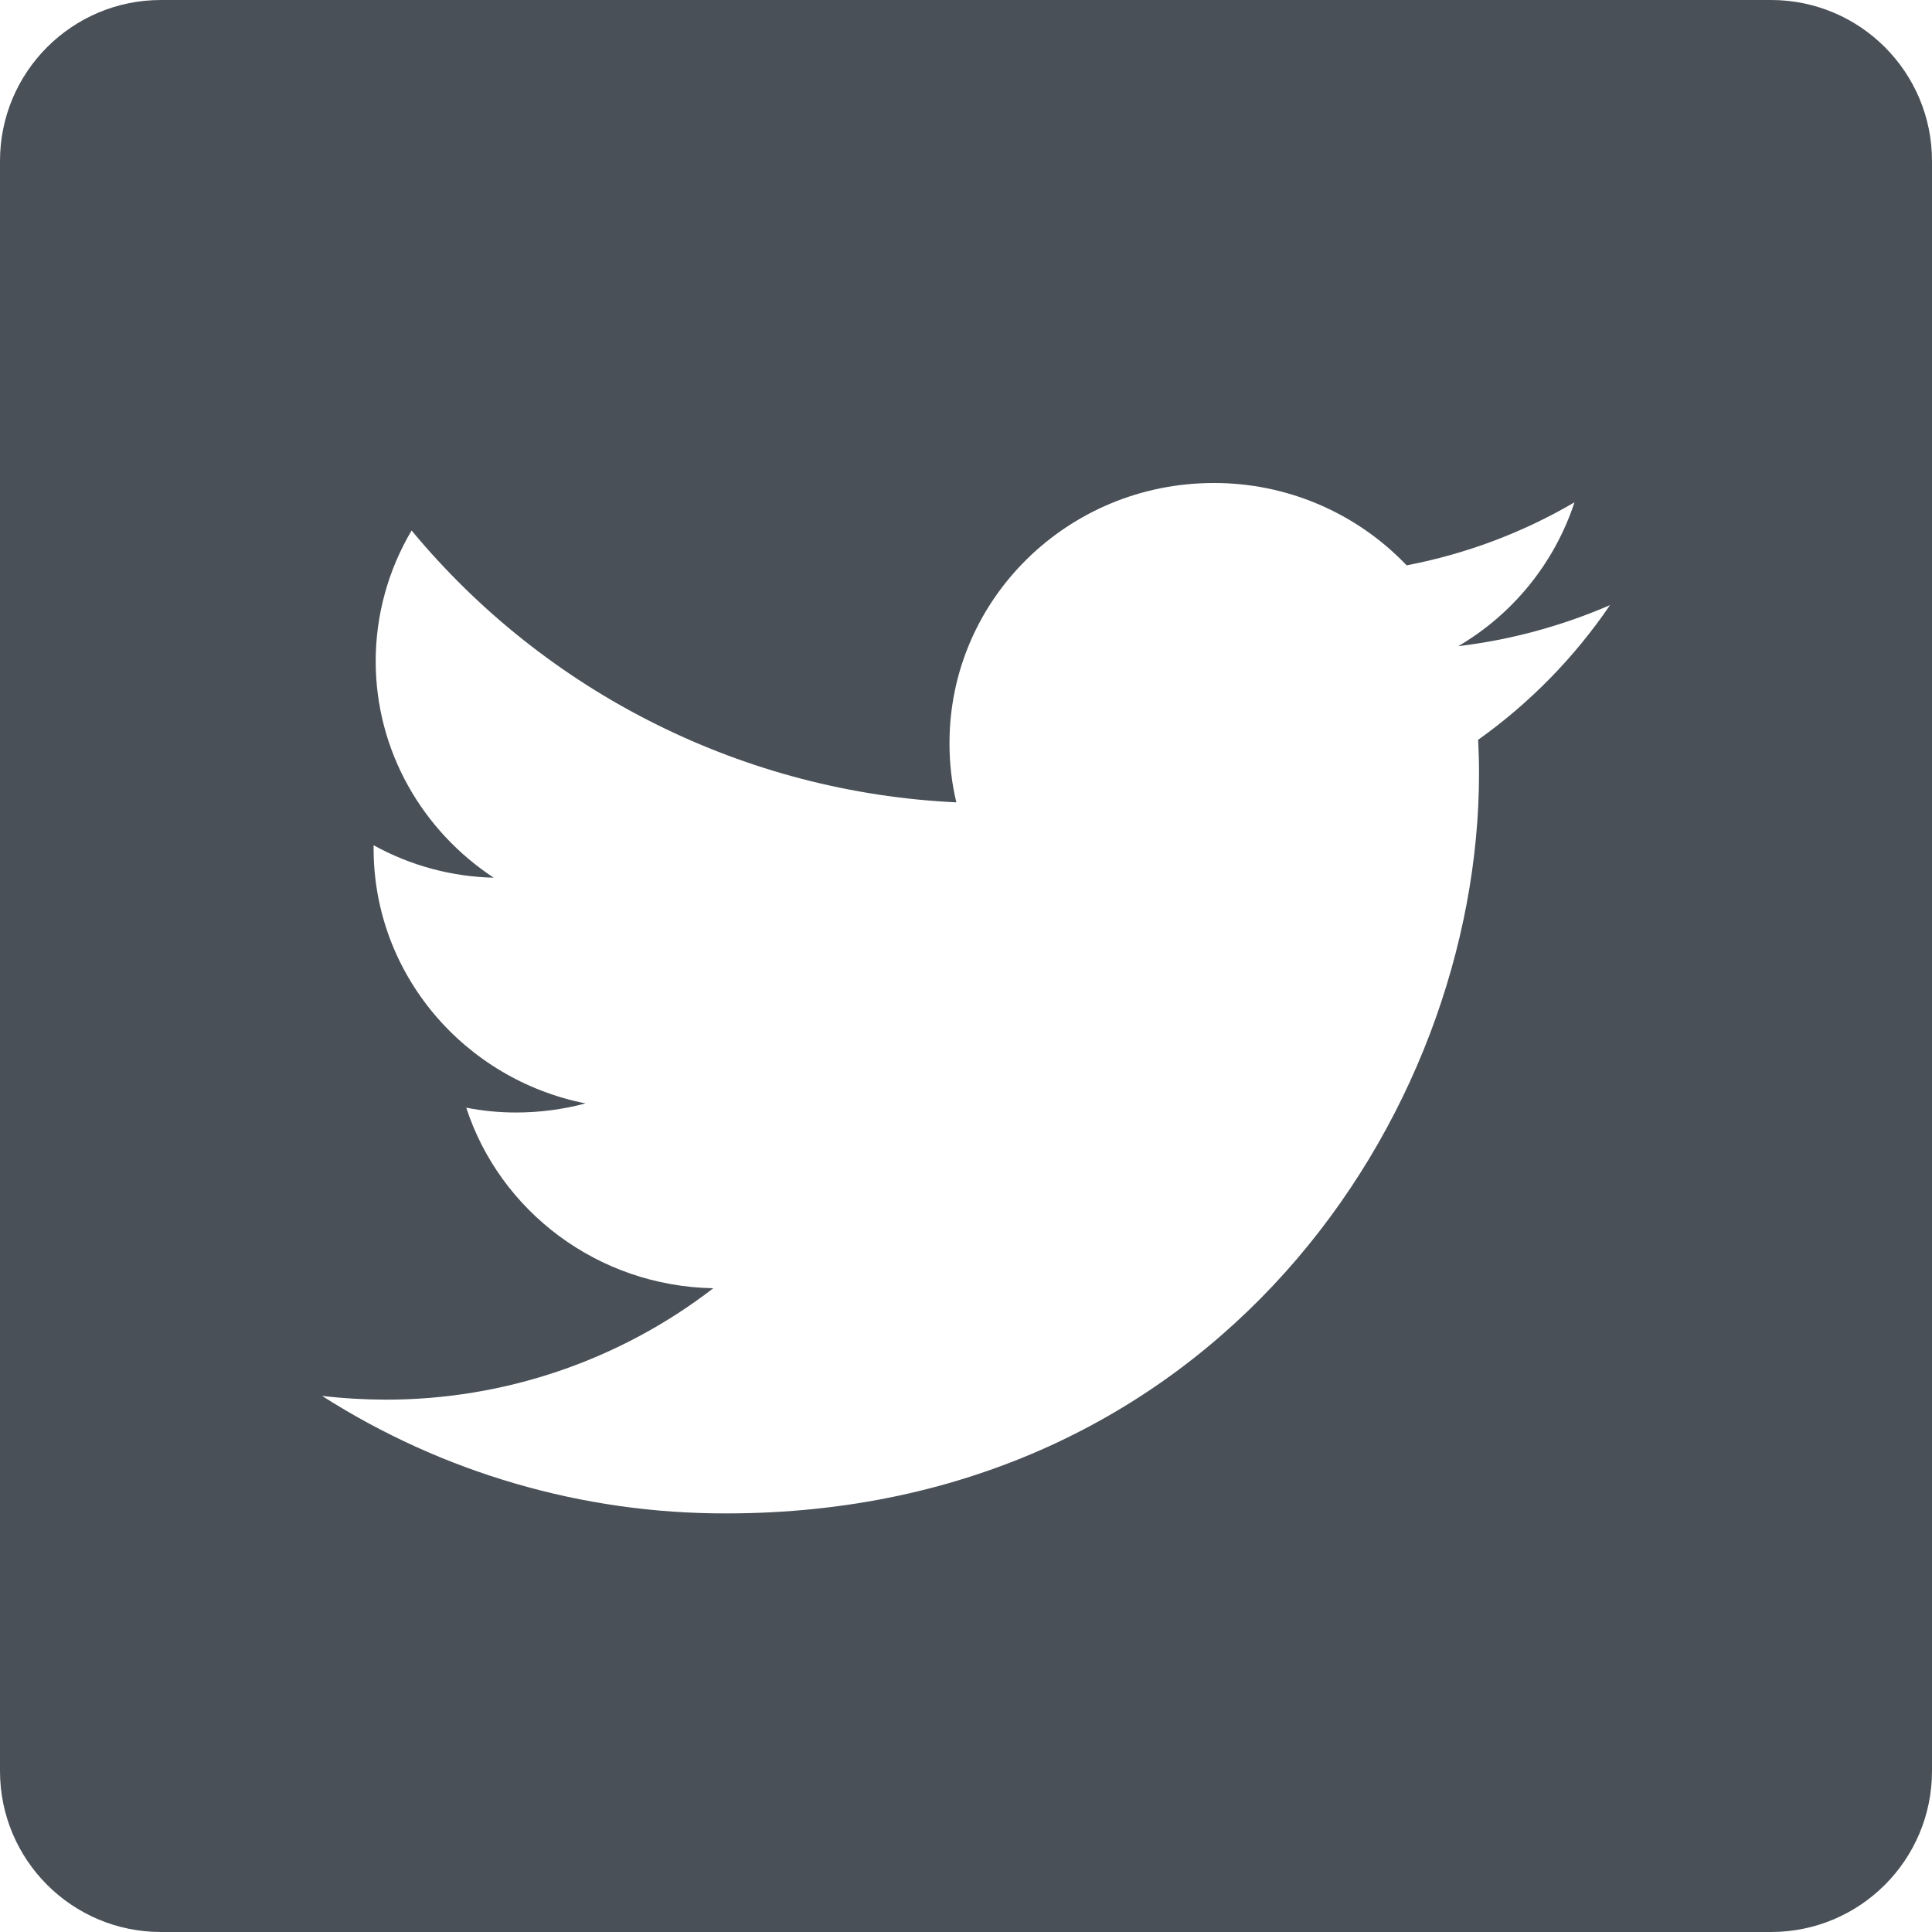 <svg width="24" height="24" viewBox="0 0 24 24" fill="none" xmlns="http://www.w3.org/2000/svg">
<path fill-rule="evenodd" clip-rule="evenodd" d="M2 0C0.895 0 0 0.895 0 2V22C0 23.105 0.895 24 2 24H22C23.105 24 24 23.105 24 22V2C24 0.895 23.105 0 22 0H2ZM18.115 8.027C18.765 7.949 19.4 7.777 20 7.517C19.558 8.167 19.003 8.734 18.362 9.19C18.369 9.327 18.373 9.467 18.373 9.607C18.373 13.877 15.07 18.8 9.025 18.8C7.244 18.805 5.5 18.298 4 17.34C4.26 17.371 4.522 17.386 4.783 17.387C6.258 17.39 7.692 16.904 8.861 16.003C7.423 15.977 6.209 15.043 5.792 13.76C5.996 13.8 6.202 13.82 6.409 13.82C6.701 13.82 6.992 13.782 7.274 13.707C5.774 13.41 4.641 12.107 4.641 10.54V10.5C5.099 10.753 5.611 10.891 6.133 10.903C5.251 10.323 4.667 9.333 4.667 8.213C4.667 7.642 4.822 7.081 5.113 6.59C5.944 7.593 6.975 8.411 8.14 8.992C9.305 9.574 10.579 9.906 11.88 9.967C11.822 9.725 11.794 9.478 11.795 9.23C11.795 7.447 13.263 6 15.077 6C15.525 5.999 15.969 6.089 16.381 6.265C16.793 6.441 17.165 6.699 17.474 7.023C18.209 6.882 18.914 6.618 19.559 6.24C19.311 6.992 18.798 7.627 18.115 8.027Z" fill="#495057"/>
</svg>
